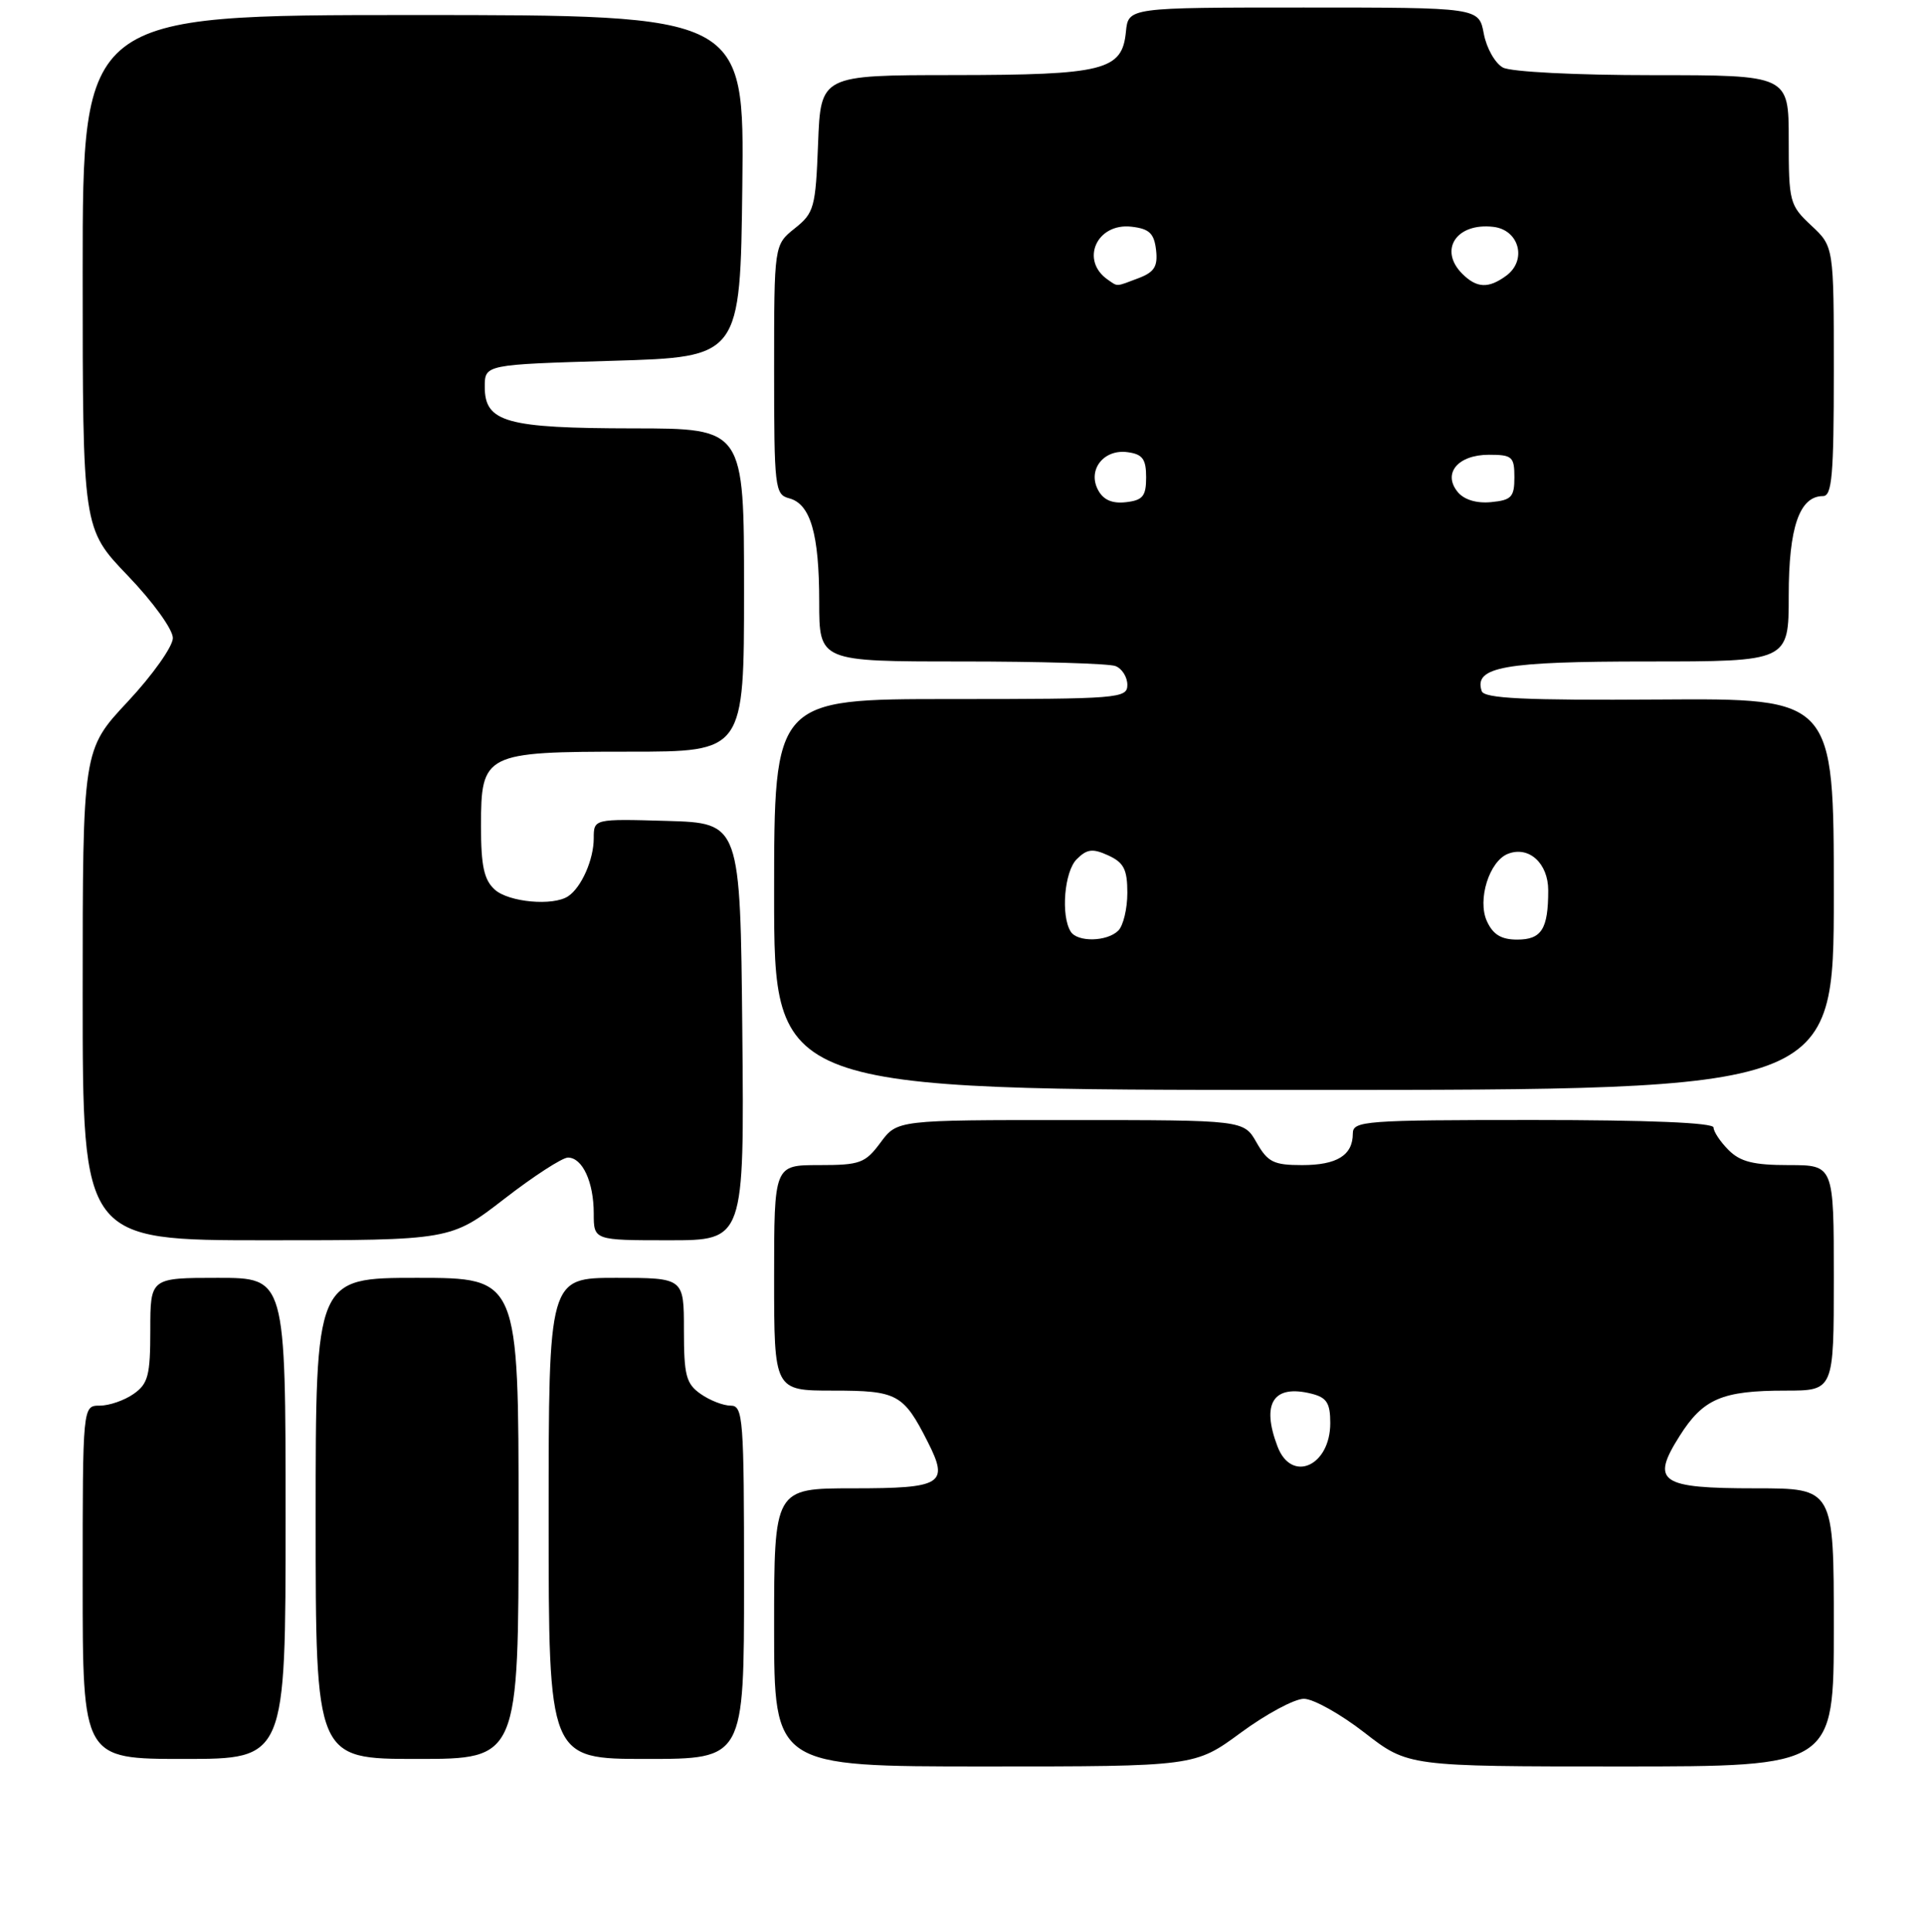 <?xml version="1.0" encoding="UTF-8" standalone="no"?>
<!DOCTYPE svg PUBLIC "-//W3C//DTD SVG 1.1//EN" "http://www.w3.org/Graphics/SVG/1.1/DTD/svg11.dtd" >
<svg xmlns="http://www.w3.org/2000/svg" xmlns:xlink="http://www.w3.org/1999/xlink" version="1.1" viewBox="0 0 256 257">
 <g >
 <path fill="currentColor"
d=" M 165.11 230.50 C 168.47 228.03 172.24 226.00 173.49 226.00 C 174.74 226.00 178.37 228.03 181.55 230.50 C 187.35 235.00 187.35 235.00 215.67 235.00 C 244.00 235.00 244.00 235.00 244.00 216.50 C 244.00 198.00 244.00 198.00 233.62 198.00 C 220.84 198.00 219.61 197.16 223.48 191.04 C 226.61 186.08 229.13 185.00 237.57 185.00 C 244.00 185.00 244.00 185.00 244.00 170.00 C 244.00 155.00 244.00 155.00 238.00 155.00 C 233.33 155.00 231.56 154.56 230.00 153.00 C 228.90 151.90 228.00 150.55 228.00 150.00 C 228.00 149.36 219.33 149.00 204.00 149.00 C 181.56 149.00 180.00 149.12 180.00 150.80 C 180.00 153.69 177.90 155.00 173.25 155.00 C 169.47 155.00 168.69 154.61 167.20 152.01 C 165.50 149.01 165.50 149.01 142.44 149.01 C 119.38 149.00 119.38 149.00 117.16 152.00 C 115.12 154.75 114.44 155.00 108.97 155.00 C 103.00 155.00 103.00 155.00 103.00 170.00 C 103.00 185.00 103.00 185.00 110.85 185.00 C 119.40 185.00 120.21 185.44 123.45 191.84 C 126.29 197.44 125.39 198.00 113.53 198.00 C 103.00 198.00 103.00 198.00 103.00 216.50 C 103.00 235.00 103.00 235.00 131.00 235.00 C 158.99 235.00 158.99 235.00 165.11 230.50 Z  M 38.00 202.00 C 38.00 170.00 38.00 170.00 29.00 170.00 C 20.00 170.00 20.00 170.00 20.00 176.94 C 20.00 182.98 19.71 184.09 17.78 185.44 C 16.56 186.30 14.53 187.00 13.28 187.00 C 11.00 187.00 11.00 187.00 11.00 210.50 C 11.00 234.00 11.00 234.00 24.50 234.00 C 38.00 234.00 38.00 234.00 38.00 202.00 Z  M 69.00 202.00 C 69.00 170.00 69.00 170.00 55.50 170.00 C 42.00 170.00 42.00 170.00 42.00 202.00 C 42.00 234.00 42.00 234.00 55.50 234.00 C 69.00 234.00 69.00 234.00 69.00 202.00 Z  M 99.00 210.50 C 99.00 188.65 98.88 187.00 97.22 187.00 C 96.24 187.00 94.44 186.30 93.22 185.44 C 91.29 184.09 91.00 182.98 91.00 176.94 C 91.00 170.00 91.00 170.00 82.00 170.00 C 73.00 170.00 73.00 170.00 73.00 202.00 C 73.00 234.00 73.00 234.00 86.00 234.00 C 99.00 234.00 99.00 234.00 99.00 210.50 Z  M 67.09 159.50 C 71.00 156.47 74.82 154.00 75.57 154.00 C 77.50 154.00 79.00 157.26 79.00 161.43 C 79.00 165.00 79.00 165.00 89.02 165.00 C 99.03 165.00 99.03 165.00 98.77 137.25 C 98.50 109.50 98.50 109.50 88.75 109.21 C 79.00 108.93 79.00 108.93 79.00 111.53 C 79.00 114.35 77.36 118.06 75.60 119.23 C 73.60 120.57 67.69 120.03 65.83 118.35 C 64.40 117.05 64.00 115.21 64.00 109.90 C 64.00 100.22 64.44 100.00 83.72 100.00 C 99.00 100.00 99.00 100.00 99.00 78.50 C 99.00 57.00 99.00 57.00 84.25 56.99 C 67.34 56.97 64.50 56.17 64.50 51.47 C 64.50 48.50 64.50 48.50 81.50 48.00 C 98.50 47.50 98.50 47.50 98.77 24.75 C 99.04 2.00 99.04 2.00 55.02 2.00 C 11.00 2.00 11.00 2.00 11.00 36.17 C 11.00 70.33 11.00 70.33 17.00 76.58 C 20.35 80.07 23.00 83.73 23.00 84.88 C 23.00 86.00 20.30 89.81 17.00 93.34 C 11.00 99.75 11.00 99.75 11.00 132.38 C 11.00 165.00 11.00 165.00 35.48 165.00 C 59.97 165.00 59.97 165.00 67.09 159.50 Z  M 244.00 118.95 C 244.00 92.90 244.00 92.90 220.79 93.06 C 202.82 93.18 197.47 92.92 197.15 91.94 C 196.07 88.72 200.07 88.00 219.19 88.00 C 238.00 88.00 238.00 88.00 238.00 79.22 C 238.00 70.16 239.43 66.00 242.56 66.00 C 243.76 66.00 244.00 63.20 244.00 49.40 C 244.00 32.80 244.00 32.80 241.00 30.00 C 238.12 27.31 238.00 26.86 238.00 18.60 C 238.00 10.00 238.00 10.00 219.93 10.00 C 209.66 10.00 201.05 9.56 199.98 8.99 C 198.94 8.43 197.79 6.41 197.43 4.49 C 196.78 1.00 196.78 1.00 173.45 1.00 C 150.13 1.00 150.13 1.00 149.81 4.23 C 149.31 9.37 146.93 9.97 126.85 9.99 C 109.20 10.00 109.20 10.00 108.85 19.10 C 108.52 27.62 108.33 28.33 105.75 30.38 C 103.00 32.58 103.00 32.58 103.00 49.17 C 103.00 64.89 103.10 65.79 104.99 66.29 C 107.84 67.03 109.00 71.01 109.00 80.07 C 109.00 88.00 109.00 88.00 127.92 88.00 C 138.32 88.00 147.55 88.27 148.42 88.61 C 149.29 88.94 150.00 90.07 150.00 91.11 C 150.00 92.91 148.89 93.00 126.50 93.00 C 103.00 93.00 103.00 93.00 103.00 119.00 C 103.00 145.00 103.00 145.00 173.50 145.00 C 244.00 145.00 244.00 145.00 244.00 118.95 Z  M 169.98 192.43 C 167.79 186.69 169.43 184.14 174.50 185.41 C 176.53 185.92 177.00 186.65 177.00 189.32 C 177.00 195.05 171.84 197.34 169.98 192.43 Z  M 142.46 123.93 C 141.13 121.79 141.62 115.95 143.26 114.31 C 144.63 112.94 145.38 112.85 147.46 113.80 C 149.53 114.75 150.00 115.66 150.00 118.78 C 150.00 120.88 149.46 123.14 148.80 123.80 C 147.31 125.29 143.35 125.37 142.46 123.93 Z  M 197.84 122.55 C 196.54 119.70 198.17 114.53 200.66 113.58 C 203.44 112.51 206.00 114.85 206.00 118.45 C 206.00 123.60 205.12 125.00 201.87 125.00 C 199.75 125.00 198.65 124.33 197.84 122.55 Z  M 146.11 65.20 C 144.66 62.51 146.86 59.70 150.06 60.16 C 152.03 60.43 152.50 61.08 152.50 63.50 C 152.50 66.01 152.06 66.55 149.82 66.81 C 147.98 67.02 146.81 66.51 146.11 65.20 Z  M 193.97 65.47 C 191.91 62.98 193.98 60.50 198.11 60.50 C 201.21 60.50 201.50 60.76 201.50 63.50 C 201.50 66.12 201.11 66.54 198.41 66.80 C 196.48 66.99 194.82 66.49 193.97 65.47 Z  M 147.43 37.23 C 143.68 34.67 145.90 29.63 150.55 30.16 C 152.92 30.43 153.56 31.04 153.82 33.25 C 154.07 35.44 153.60 36.20 151.50 37.00 C 148.41 38.17 148.77 38.15 147.43 37.23 Z  M 194.57 36.43 C 191.39 33.25 193.78 29.61 198.69 30.18 C 202.15 30.57 203.22 34.64 200.40 36.69 C 198.05 38.41 196.49 38.34 194.57 36.43 Z "/>
</g>
</svg>